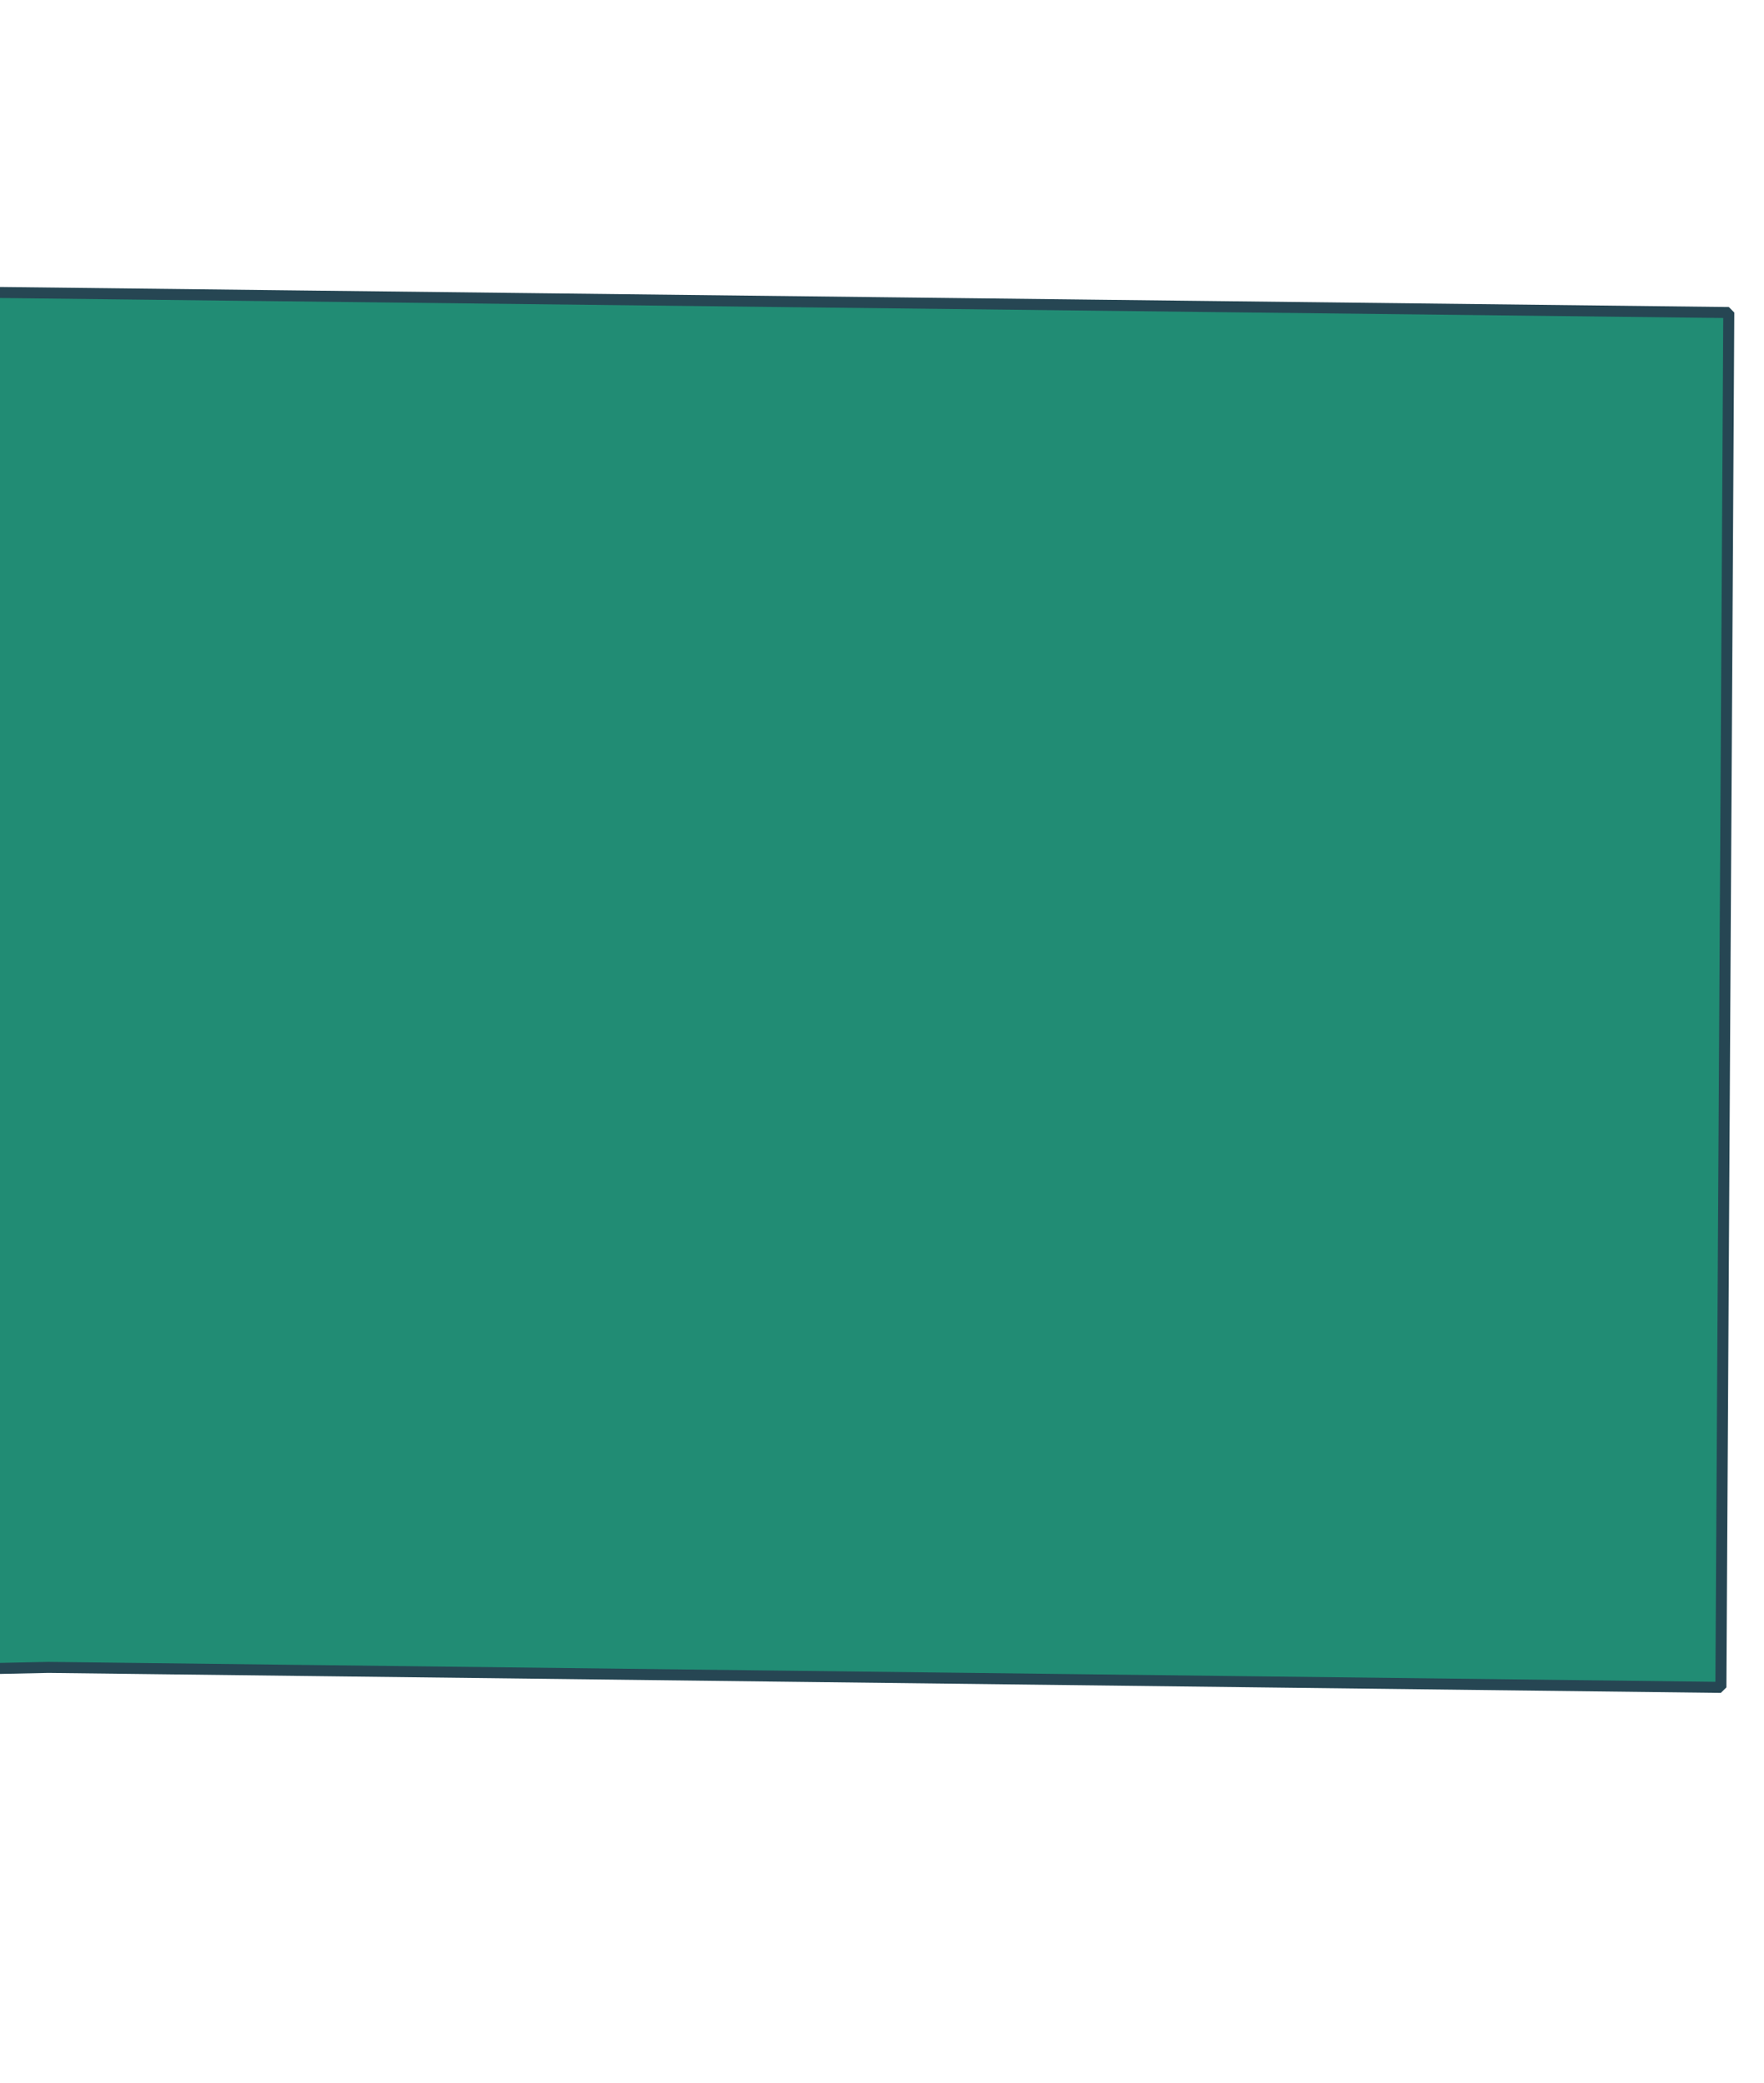<svg xmlns="http://www.w3.org/2000/svg" xmlns:xlink="http://www.w3.org/1999/xlink" x="0px" y="0px" width="620.843px"
    height="733.026px" viewBox="176 0 80 80">

    <style xmlns="http://www.w3.org/2000/svg">
        svg {
            filter: drop-shadow(2px 3px 0px rgb(176 136 98 / 1));
        }
    </style>

    <polyline id="modoc" fill="#218c74" stroke-width="0.5" stroke="#264653" stroke-miterlimit="1"
        points="172.572,5.997 254.403,6.946     254.045,69.295 178.193,68.389 171.489,68.531 172.664,6.357 172.572,5.997   " />
</svg>